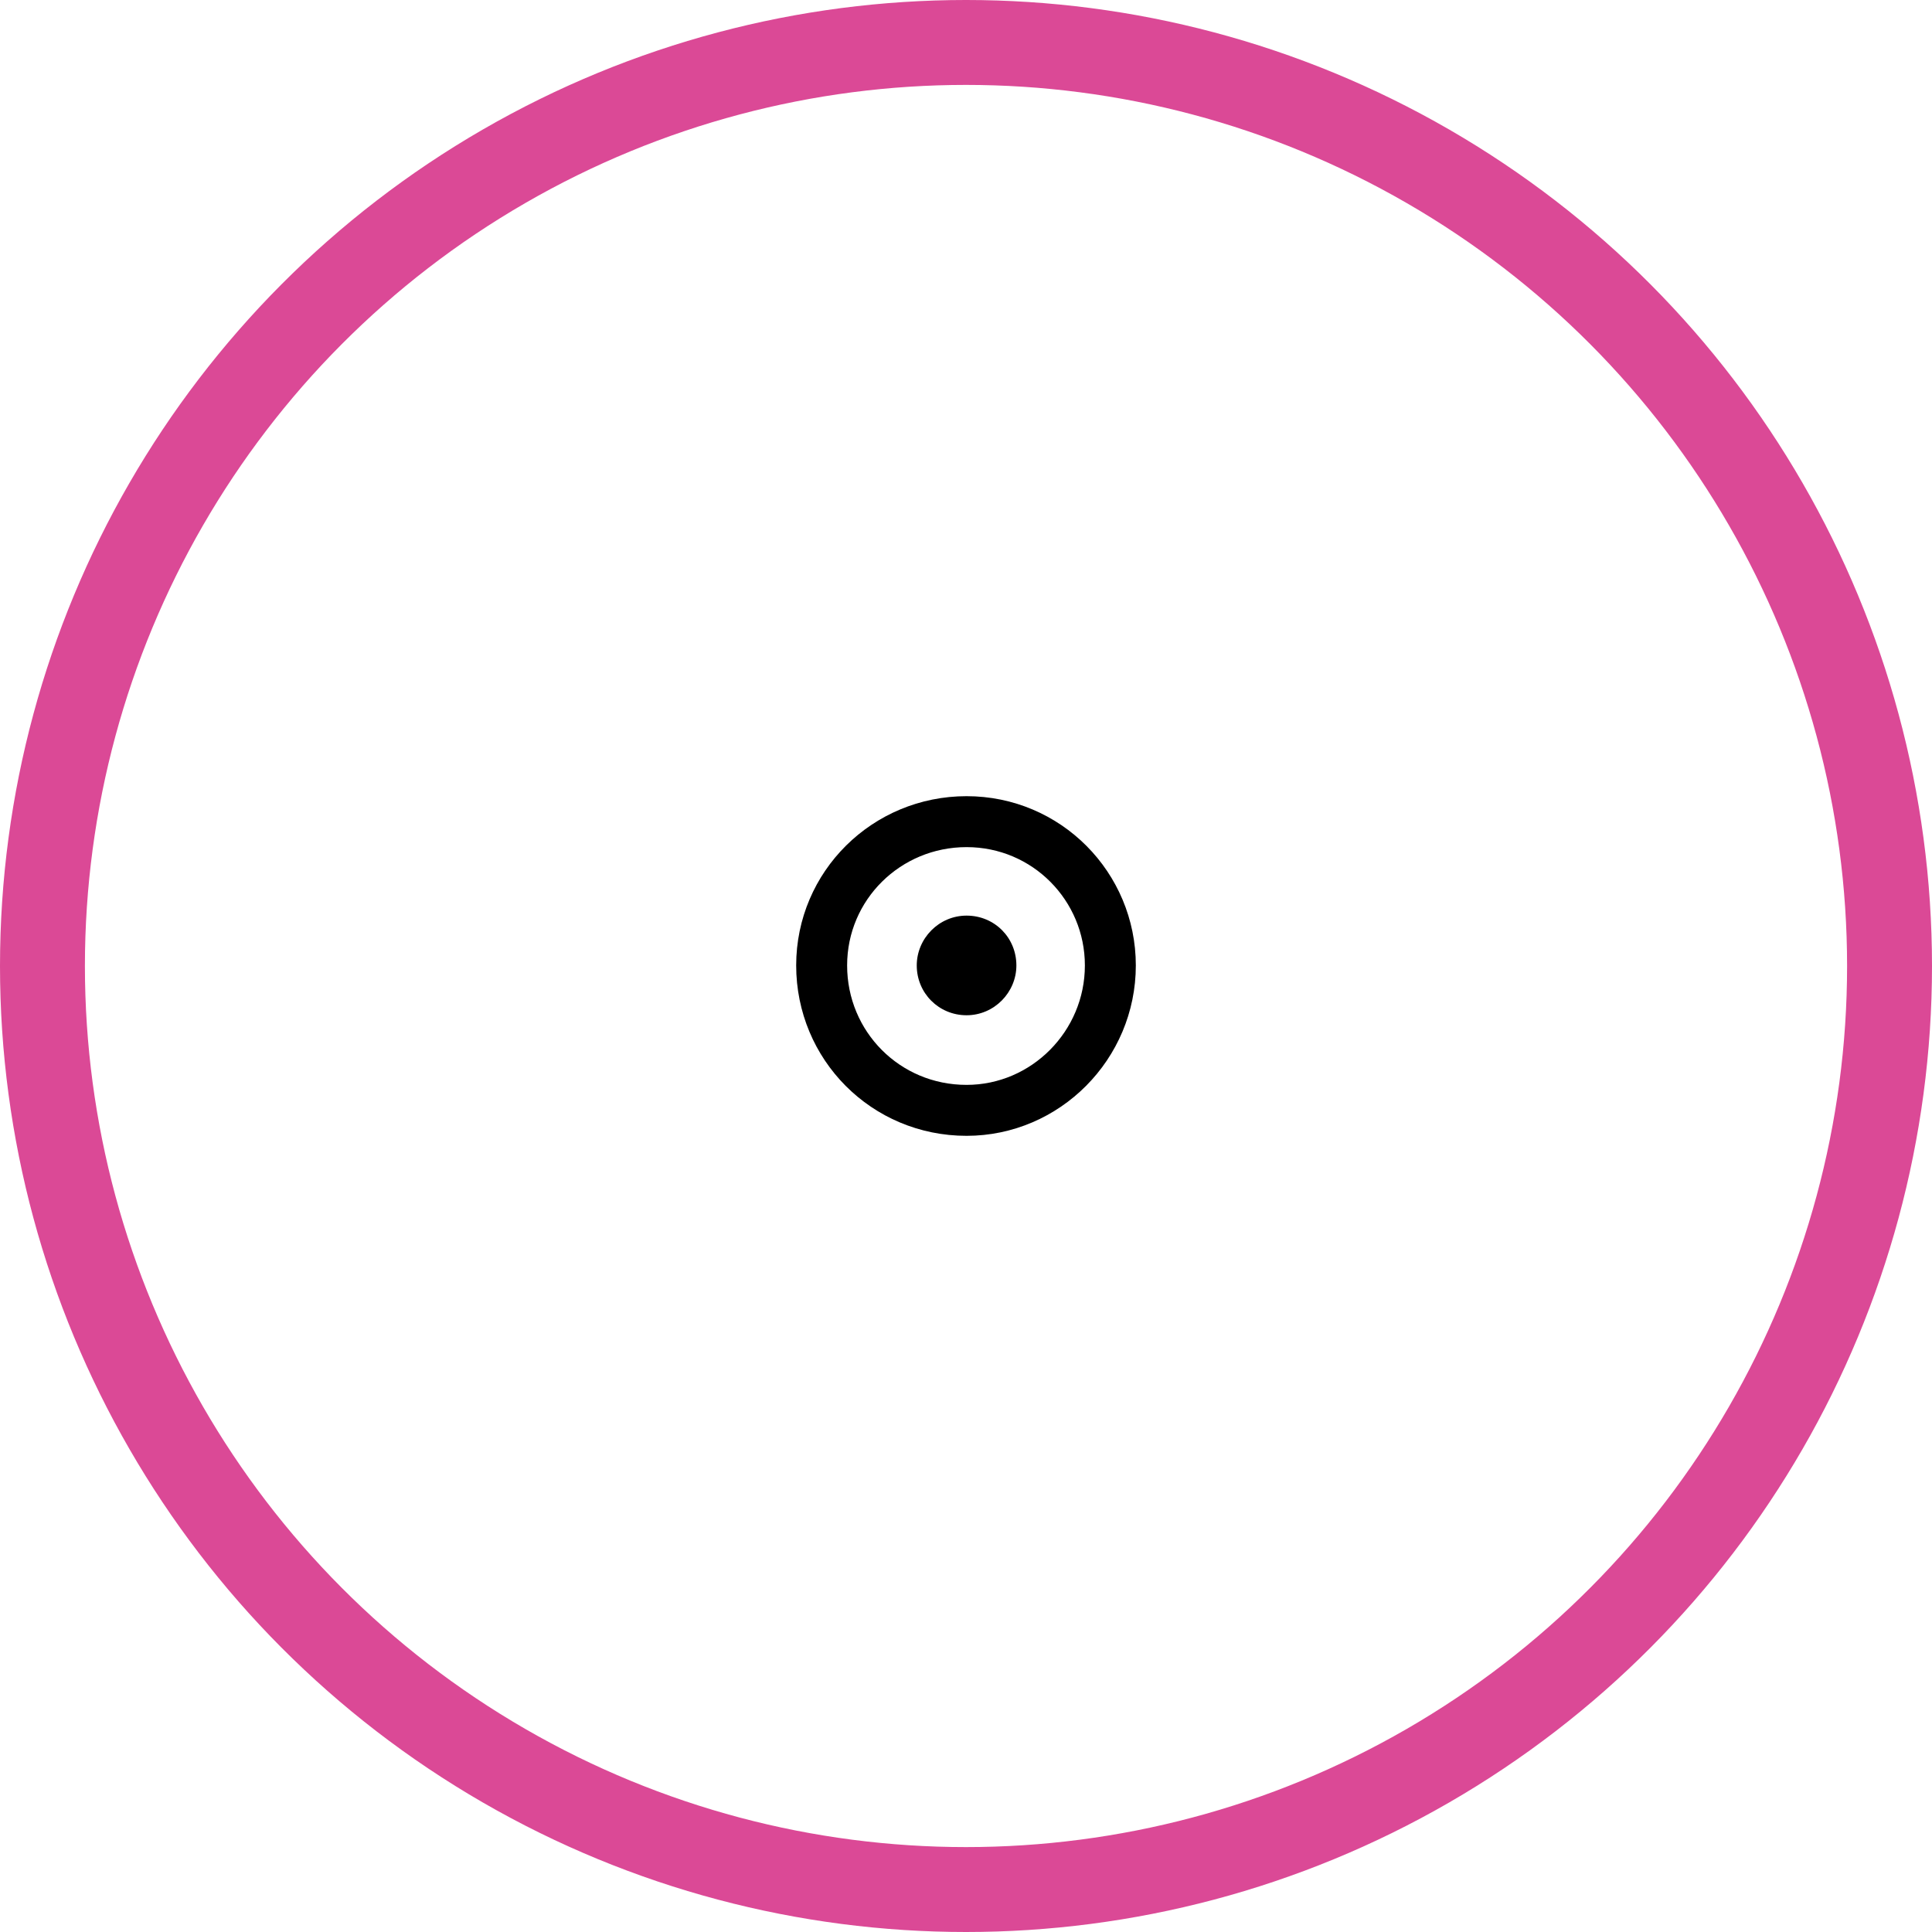 <svg width="6.826mm" height="6.826mm" version="1.1" viewBox="-3.42 -3.41 6.826 6.826" xmlns="http://www.w3.org/2000/svg">
 <circle class="st0" cx="-.007" cy=".003" r="3.263" style="fill:none;stroke-miterlimit:3.864;stroke-width:.3;stroke:#db4996"/>
 <path class="st1" d="m-0.517 0.001c0-0.282 0.229-0.508 0.512-0.508s0.508 0.229 0.508 0.508c0 0.282-0.229 0.512-0.508 0.512-0.286 0-0.512-0.229-0.512-0.512z" style="fill:none;stroke-miterlimit:3.864;stroke-width:.18;stroke:#000000"/>
 <path d="m-0.181 0.001c0-0.095 0.078-0.176 0.176-0.176 0.099 0 0.176 0.078 0.176 0.176 0 0.095-0.078 0.176-0.176 0.176s-0.176-0.078-0.176-0.176" style="stroke-width:.353"/>
</svg>
